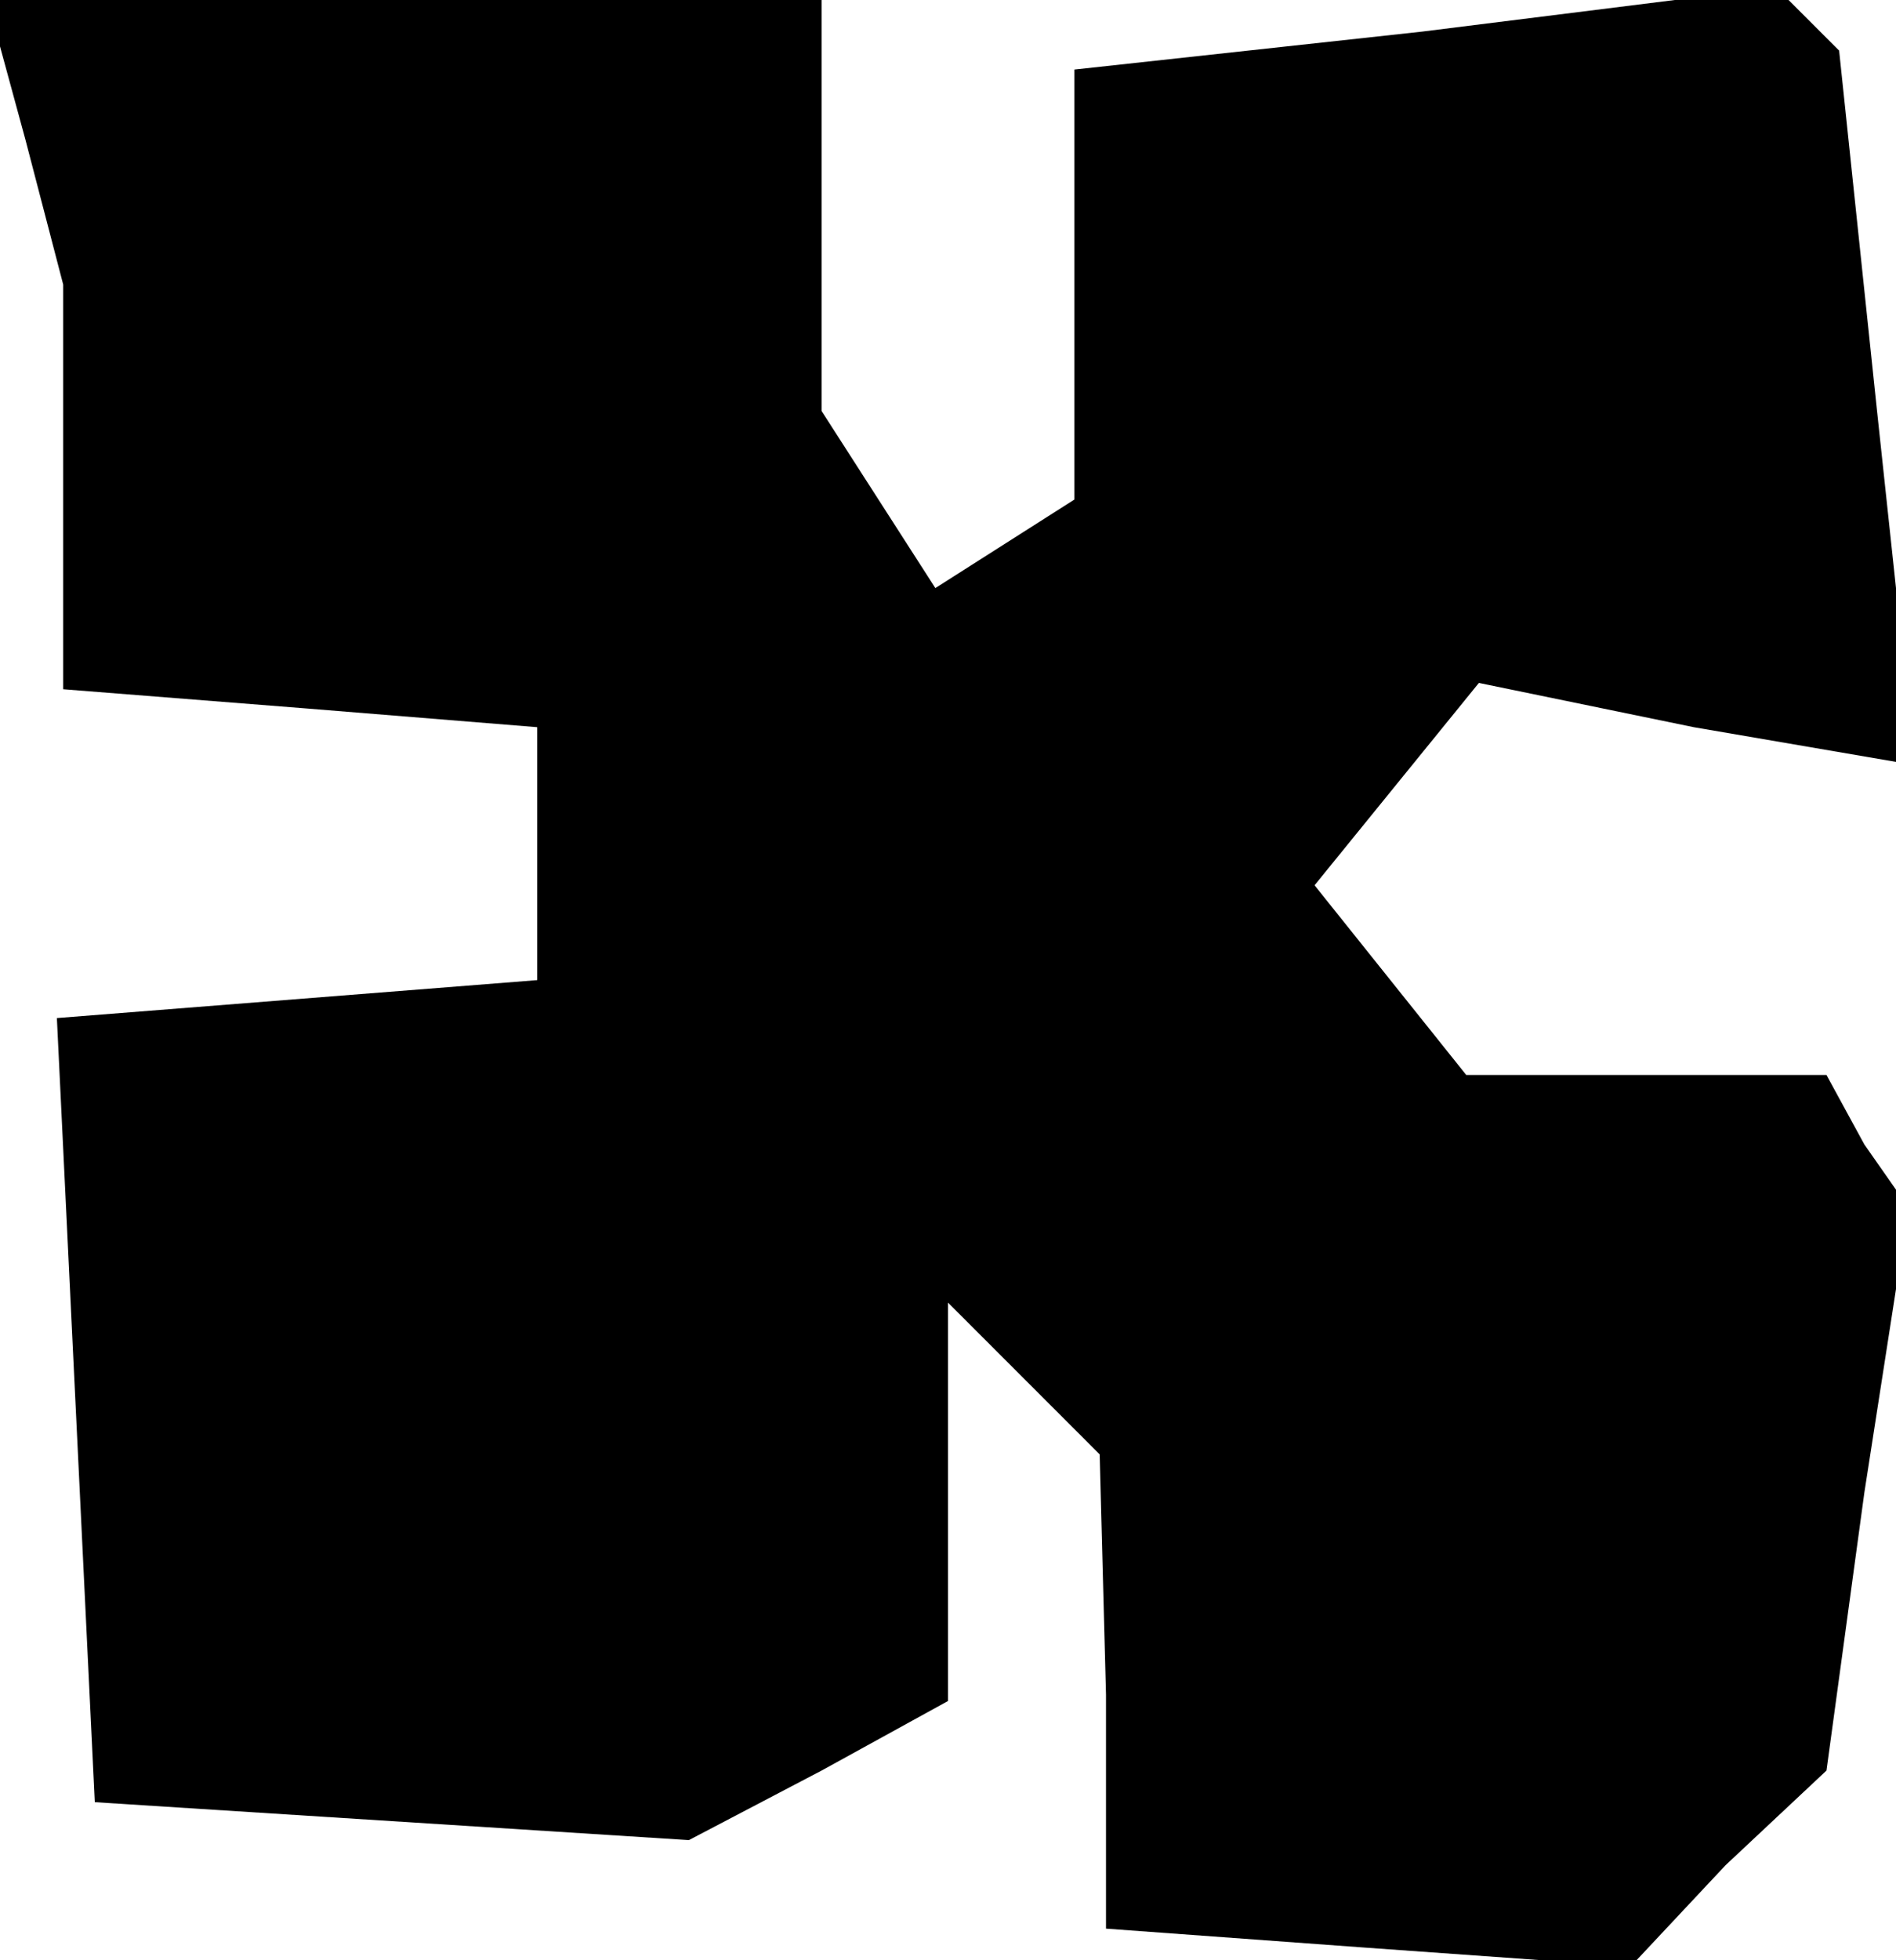 <?xml version="1.0" standalone="no"?>
<!DOCTYPE svg PUBLIC "-//W3C//DTD SVG 20010904//EN"
 "http://www.w3.org/TR/2001/REC-SVG-20010904/DTD/svg10.dtd">
<svg version="1.0" xmlns="http://www.w3.org/2000/svg"
 width="30pt" height="31pt" viewBox="0 0 30 31"
 preserveAspectRatio="xMidYMid meet">
<g transform="translate(0,31) scale(0.1,-0.1)"
fill="#000000" stroke="none">
<path d="M4 288 l6 -23 0 -32 0 -32 38 -3 37 -3 0 -20 0 -20 -38 -3 -38 -3 3
-62 3 -62 47 -3 47 -3 21 11 20 11 0 31 0 32 12 -12 12 -12 1 -38 0 -37 41 -3
42 -3 15 16 16 15 6 44 7 45 -7 10 -6 11 -28 0 -29 0 -12 15 -12 15 13 16 13
16 34 -7 35 -6 -6 56 -6 57 -5 5 -5 5 -56 -7 -55 -6 0 -34 0 -34 -11 -7 -11
-7 -9 14 -9 14 0 33 0 32 -66 0 -66 0 6 -22z"/>
</g>
</svg>
